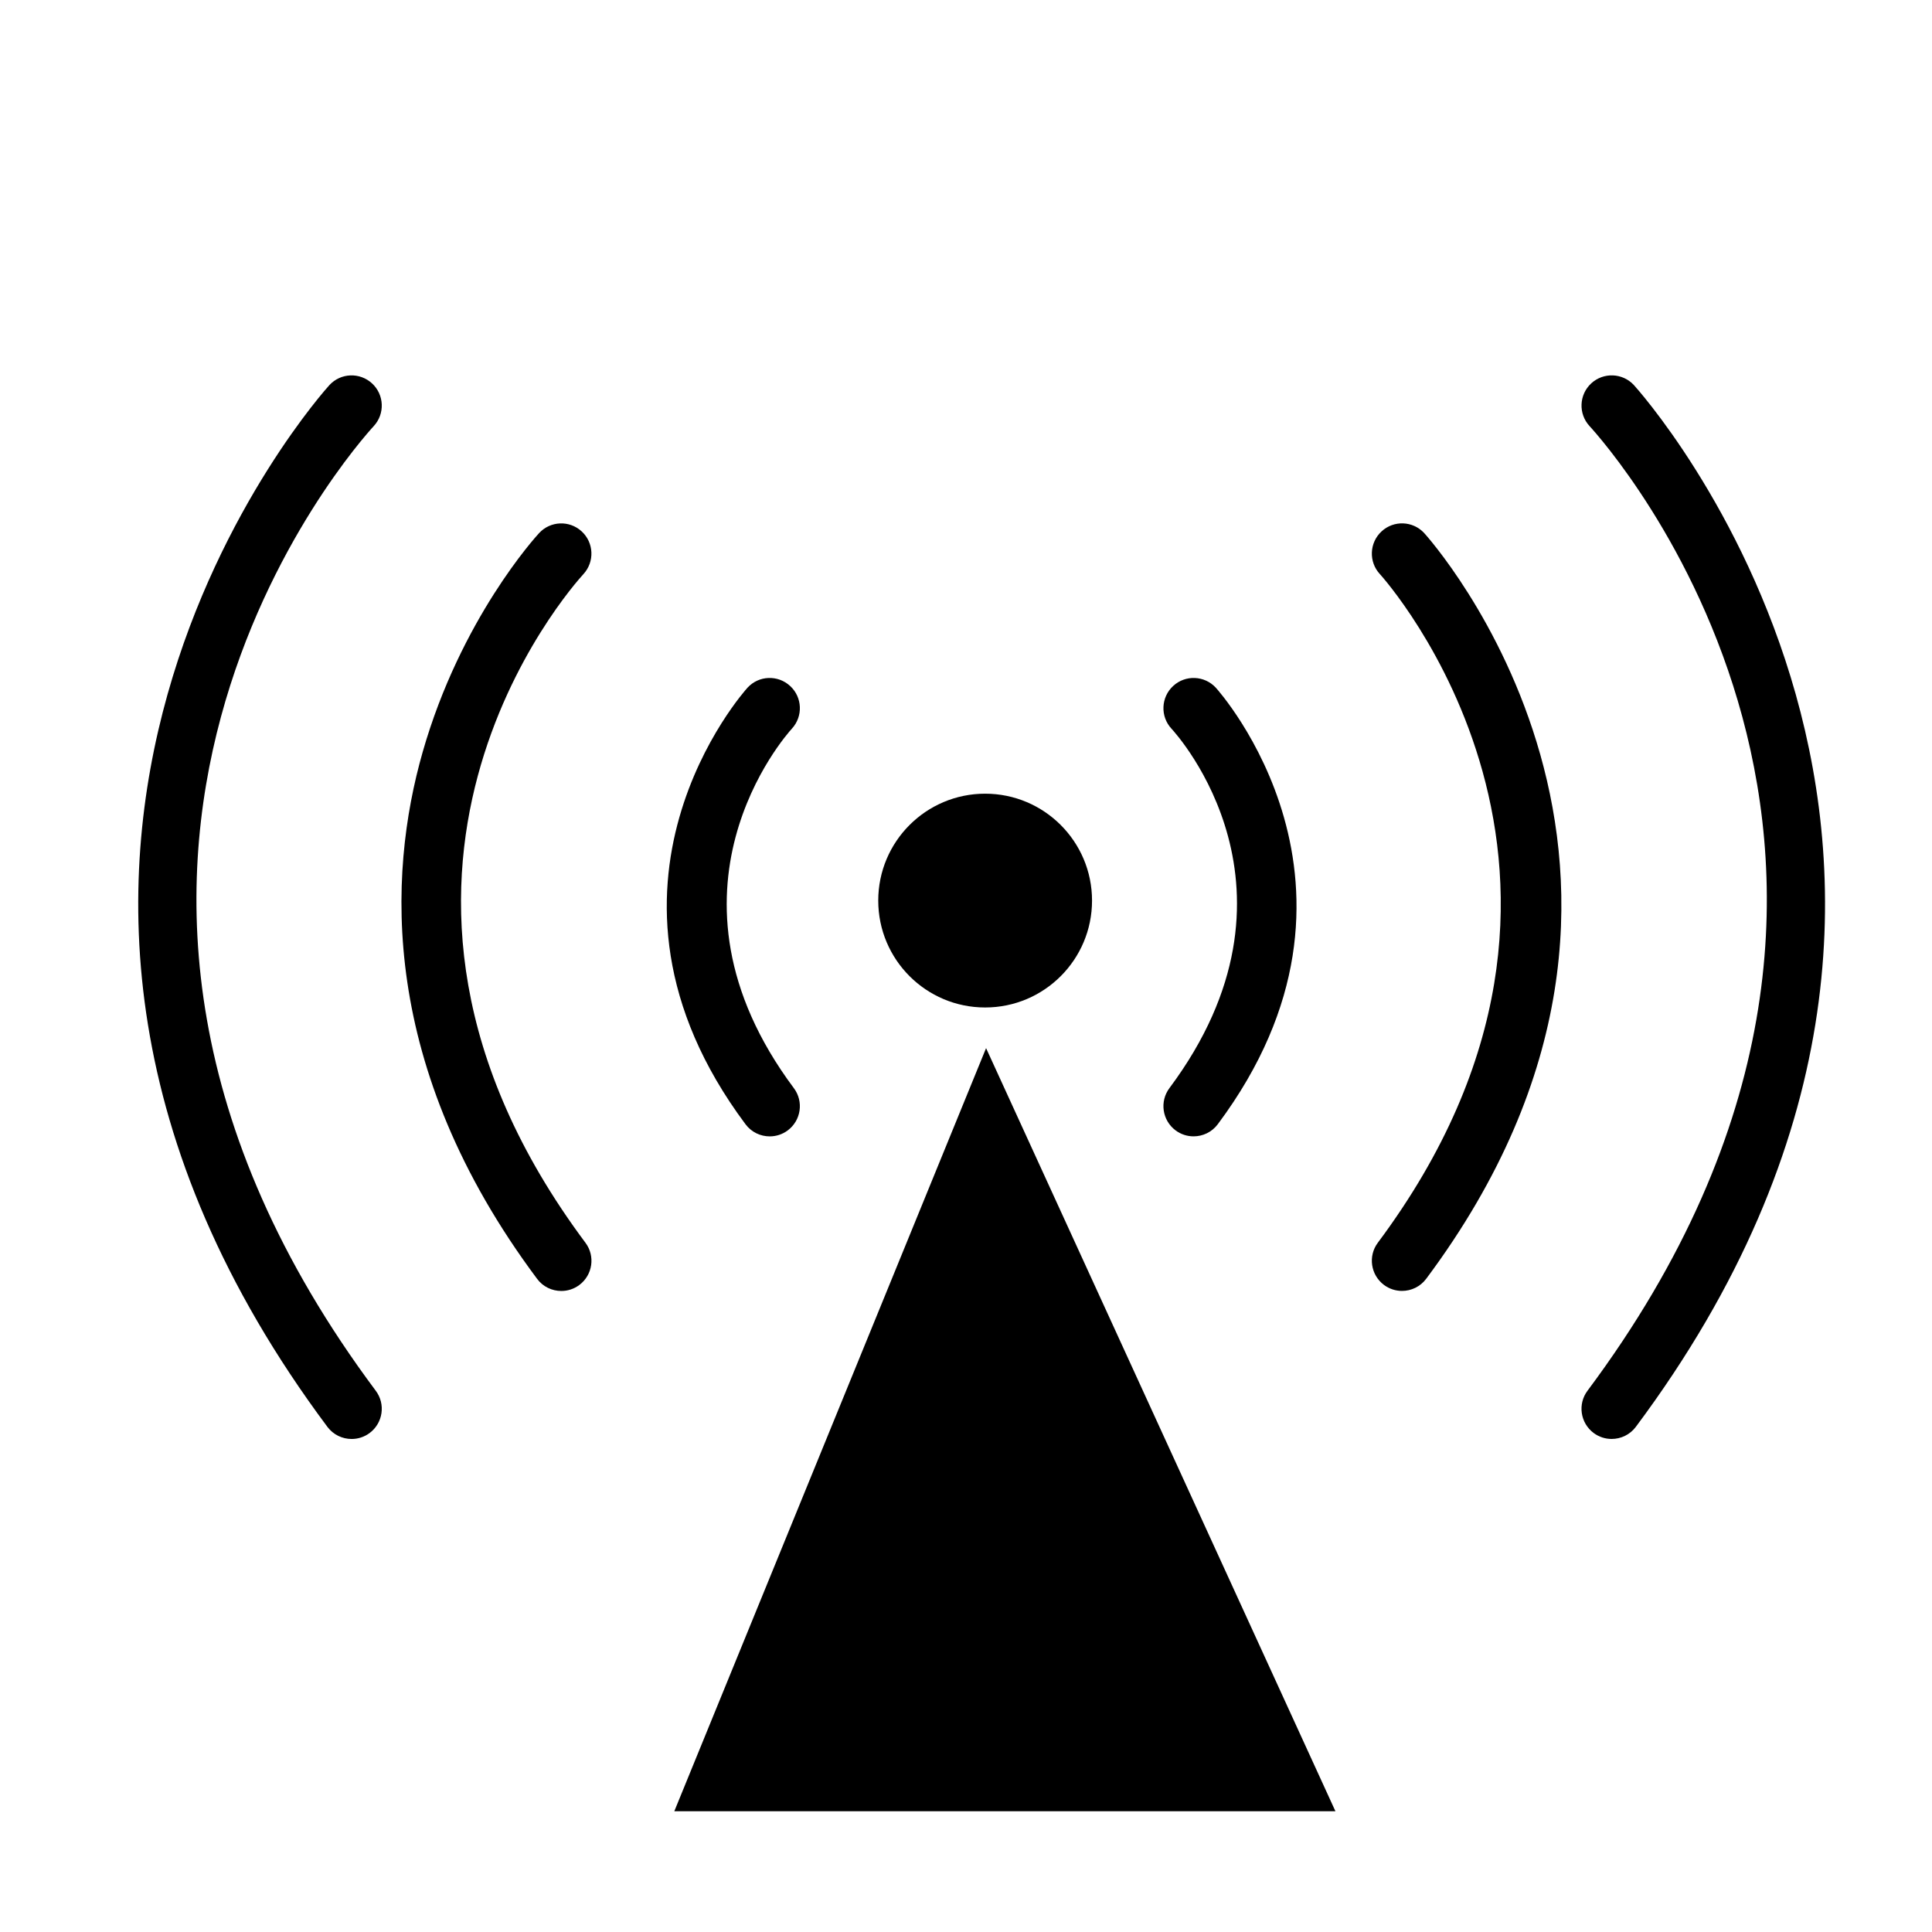 <?xml version="1.0" encoding="iso-8859-1"?>
<!-- Generator: Adobe Illustrator 17.1.0, SVG Export Plug-In . SVG Version: 6.00 Build 0)  -->
<!DOCTYPE svg PUBLIC "-//W3C//DTD SVG 1.1//EN" "http://www.w3.org/Graphics/SVG/1.1/DTD/svg11.dtd">
<svg version="1.1" id="Layer_1" xmlns="http://www.w3.org/2000/svg" xmlns:xlink="http://www.w3.org/1999/xlink" x="0px" y="0px"
	 viewBox="0 0 64 64" style="enable-background:new 0 0 64 64;" xml:space="preserve">
<g>
	<polygon points="44.238,60 32.665,34.721 22.337,60 	"/>
	<circle cx="32.634" cy="29.833" r="3.541"/>
	<path d="M26.176,22.726c-0.406-0.376-1.037-0.354-1.413,0.054c-0.06,0.065-5.945,6.586-0.067,14.462
		c0.196,0.264,0.497,0.402,0.802,0.402c0.208,0,0.417-0.064,0.597-0.198c0.442-0.331,0.534-0.957,0.203-1.399
		c-4.864-6.518-0.266-11.69-0.065-11.91C26.606,23.73,26.581,23.1,26.176,22.726z"/>
	<path d="M19.27,17.604c-0.406-0.375-1.036-0.35-1.411,0.055c-0.105,0.114-2.597,2.84-3.858,7.254
		c-1.166,4.081-1.455,10.422,3.791,17.45c0.196,0.264,0.497,0.402,0.802,0.402c0.208,0,0.417-0.064,0.597-0.198
		c0.442-0.331,0.534-0.957,0.203-1.399c-9.048-12.125-0.437-21.747-0.066-22.151C19.701,18.609,19.675,17.978,19.27,17.604z"/>
	<path d="M11.648,47.668c0.208,0,0.417-0.064,0.597-0.198c0.442-0.331,0.534-0.957,0.203-1.399
		c-13.054-17.493-0.603-31.375-0.066-31.957c0.374-0.406,0.349-1.038-0.057-1.413c-0.407-0.374-1.036-0.351-1.412,0.055
		c-0.143,0.154-14.135,15.66-0.067,34.511C11.042,47.529,11.343,47.668,11.648,47.668z"/>
	<path d="M38.942,37.445c0.18,0.134,0.389,0.198,0.597,0.198c0.305,0,0.606-0.139,0.802-0.402
		c5.877-7.876-0.007-14.396-0.067-14.462c-0.375-0.404-1.007-0.431-1.413-0.054c-0.405,0.375-0.43,1.008-0.055,1.413
		c0.2,0.215,4.826,5.349-0.067,11.907C38.408,36.488,38.5,37.114,38.942,37.445z"/>
	<path d="M47.178,17.658c-0.376-0.406-1.009-0.43-1.413-0.054c-0.405,0.375-0.43,1.008-0.055,1.413
		c0.091,0.099,9.01,9.985-0.067,22.149c-0.331,0.442-0.239,1.068,0.203,1.399c0.18,0.134,0.389,0.198,0.597,0.198
		c0.305,0,0.606-0.139,0.802-0.402C57.308,28.88,47.281,17.77,47.178,17.658z"/>
	<path d="M52.711,12.7c-0.405,0.375-0.43,1.007-0.057,1.413c0.537,0.582,12.988,14.464-0.066,31.957
		c-0.331,0.442-0.239,1.068,0.203,1.399c0.18,0.134,0.389,0.198,0.597,0.198c0.305,0,0.606-0.139,0.802-0.402
		c14.068-18.851,0.076-34.356-0.067-34.511C53.748,12.351,53.117,12.326,52.711,12.7z"/>
</g>
</svg>
